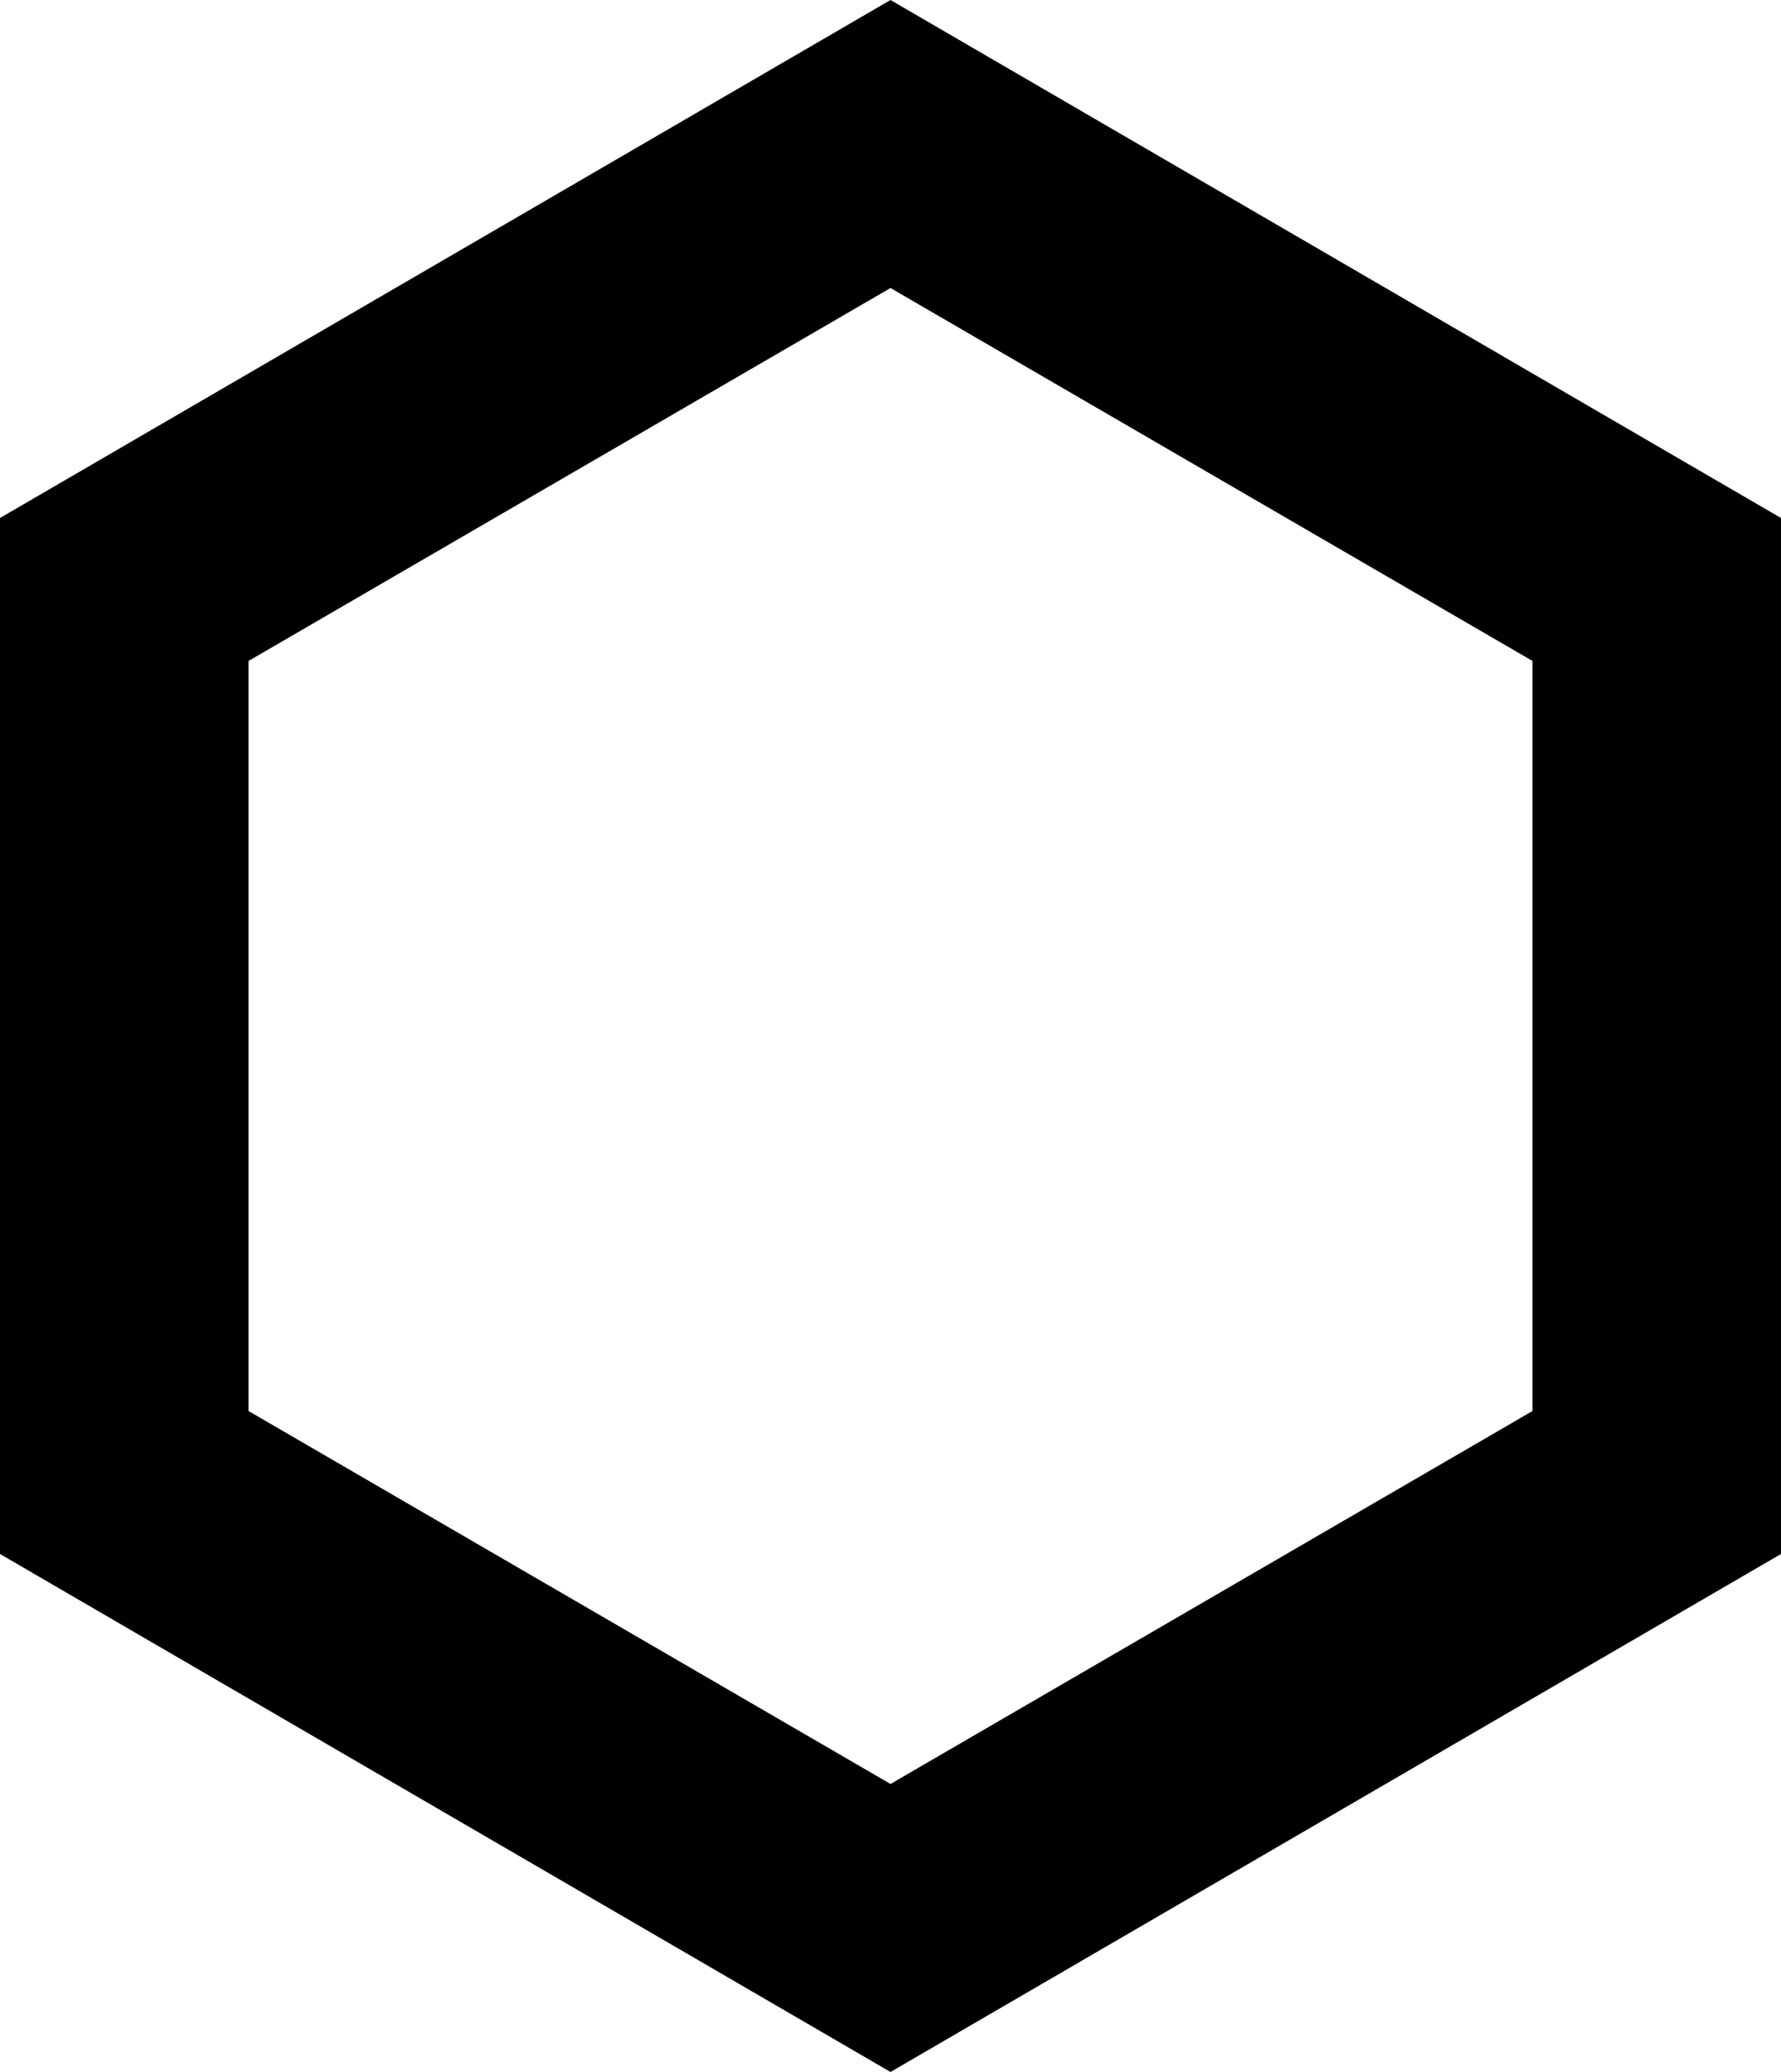 <?xml version="1.0" encoding="utf-8"?>
<!-- Generator: Adobe Illustrator 19.0.0, SVG Export Plug-In . SVG Version: 6.00 Build 0)  -->
<svg version="1.1" xmlns="http://www.w3.org/2000/svg" xmlns:xlink="http://www.w3.org/1999/xlink" x="0px" y="0px"
	 viewBox="0 0 86 100" style="enable-background:new 0 0 86 100;" xml:space="preserve">
<g id="Calque_1">
</g>
<g id="Calque_2">
	<g id="XMLID_67_">
		<path id="XMLID_261_" d="M43,13.9l31,18v36.2l-31,18l-31-18V31.9L43,13.9 M43,0L0,25v50l43,25l43-25V25L43,0L43,0z"/>
	</g>
</g>
</svg>
